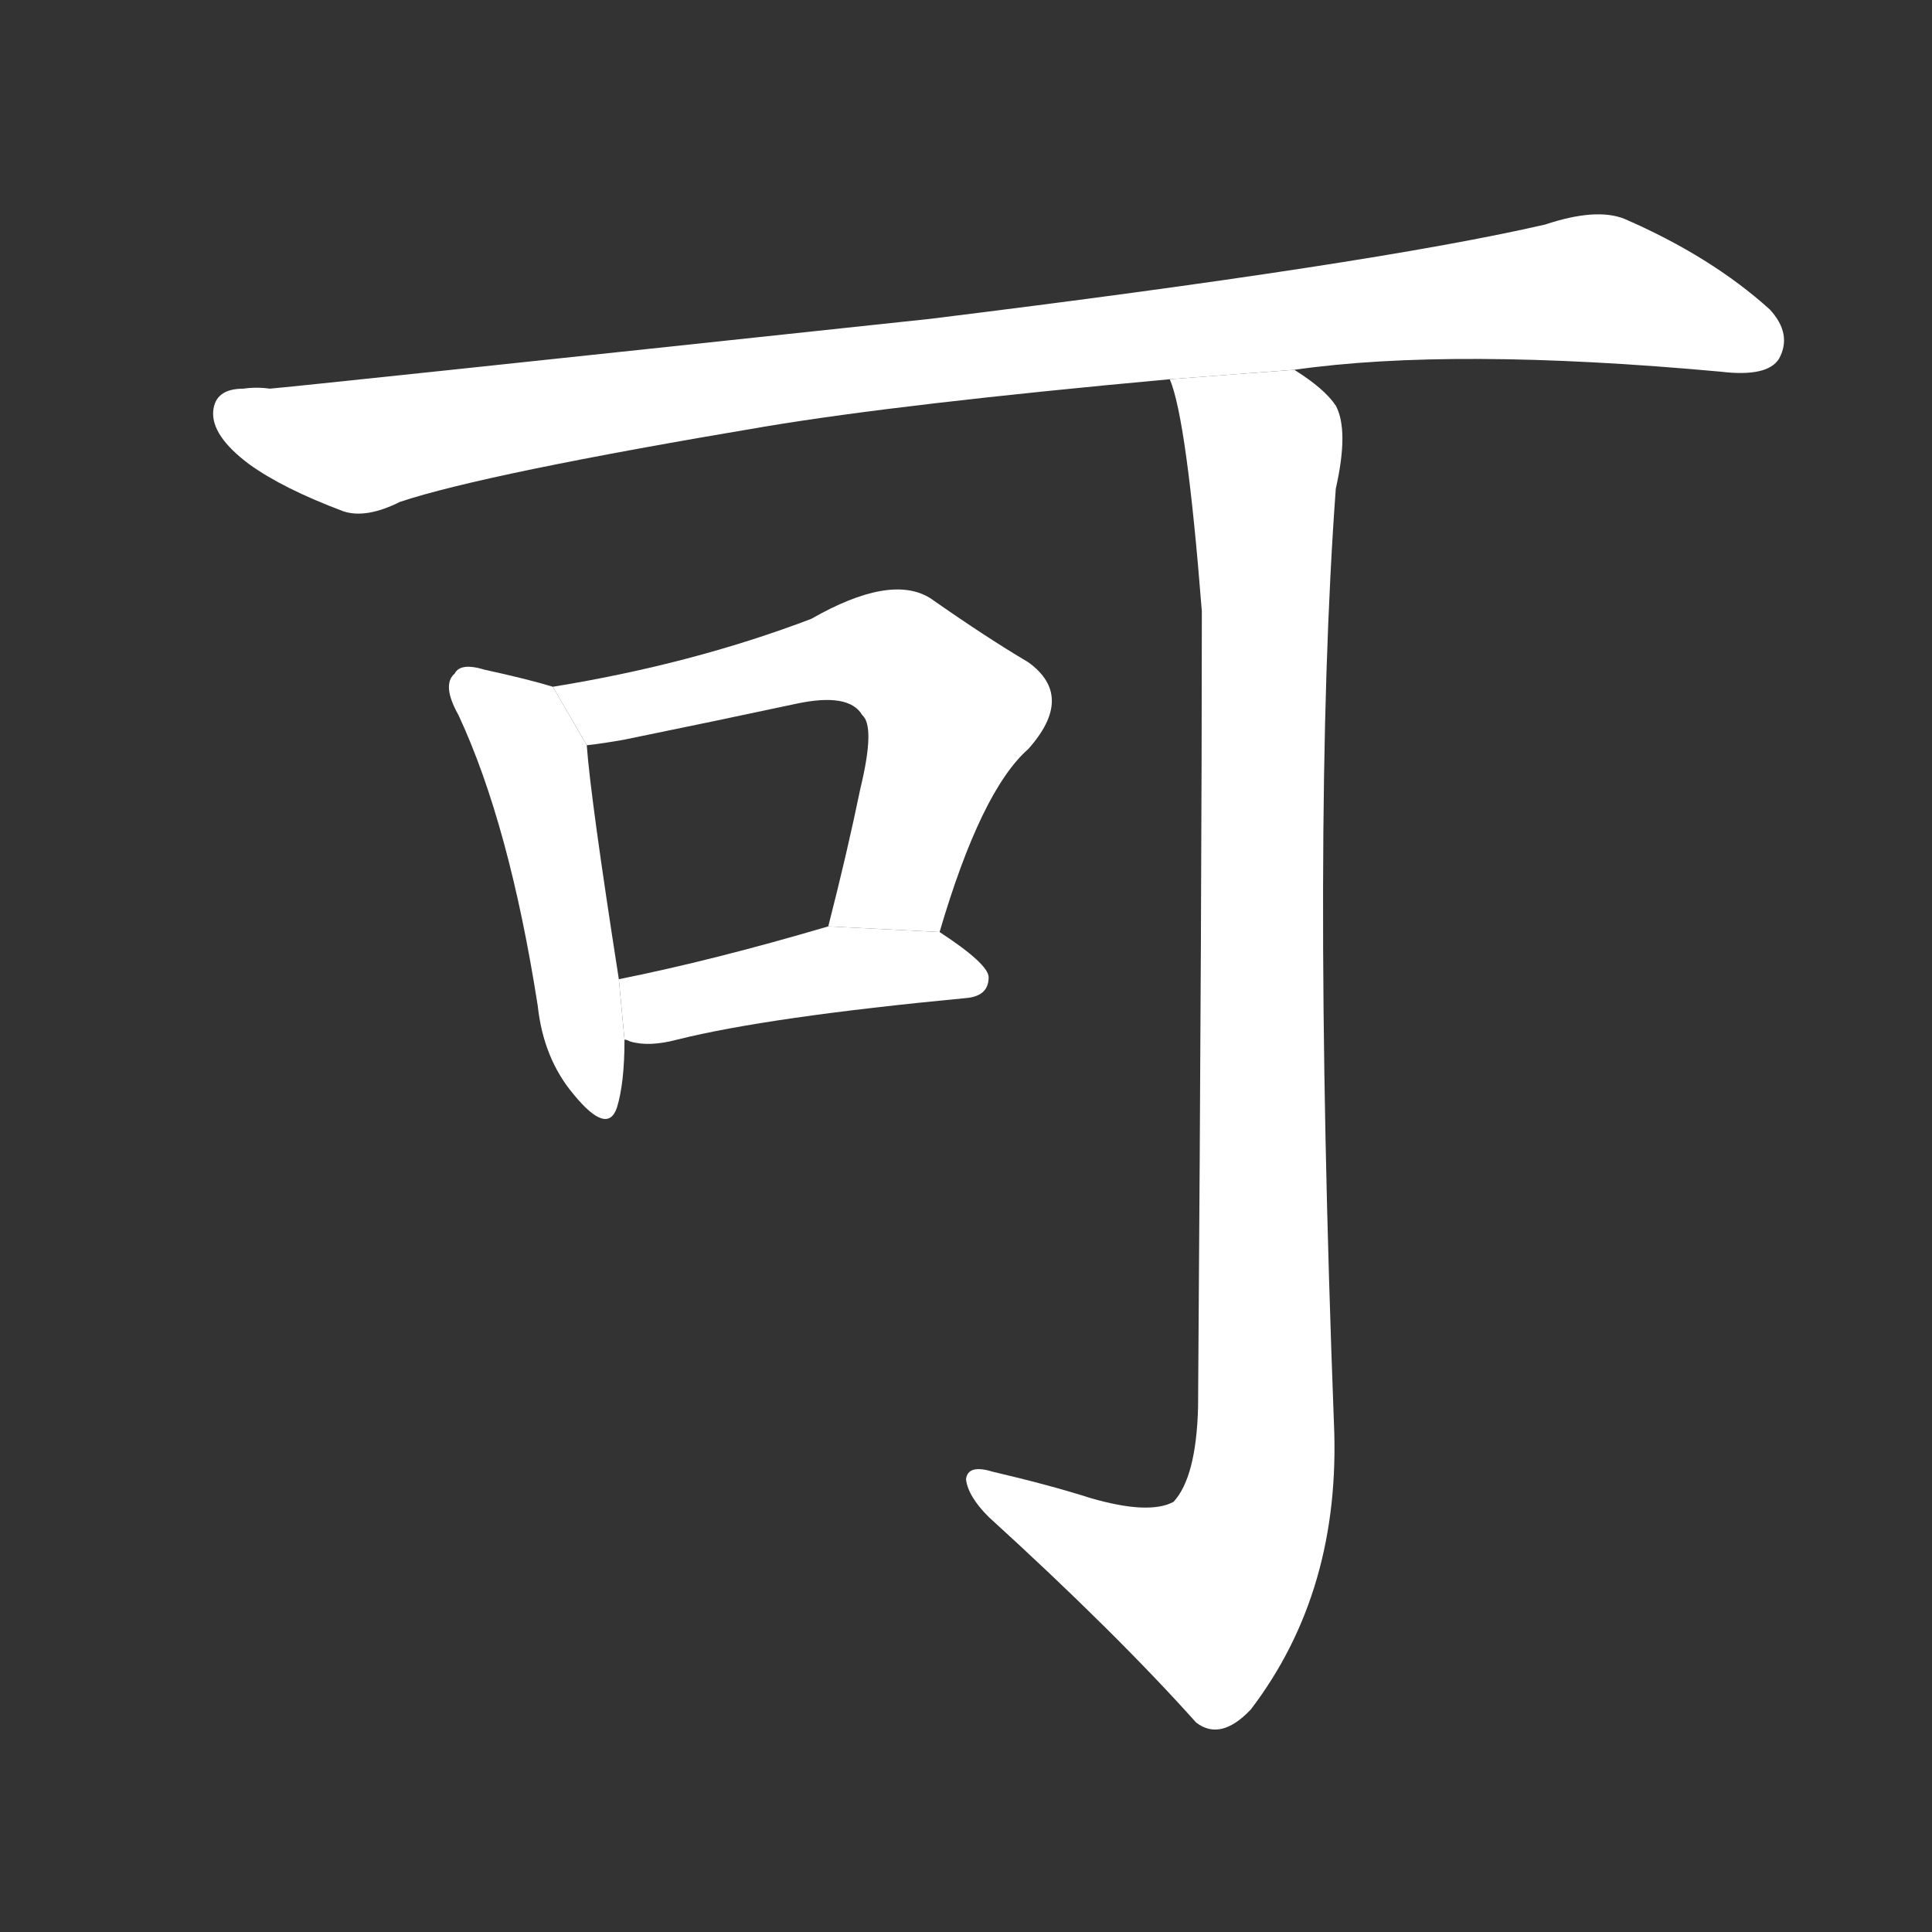 <!-- u53ef_ke3_may_can_able_possibly -->
<!-- 53EF -->
<!--  -->
<!--  -->
<svg viewBox="0 0 1024 1024">
  <rect x="0" y="0" width="1024" height="1024" fill="#333333" stroke="none"/>
  <g transform="scale(1, -1) translate(0, -900)">
    <path fill="#FFFFFF" d="M 686 704 Q 770 716 912 703 Q 937 700 943 710 Q 950 723 938 736 Q 907 764 861 784 Q 846 790 819 781 Q 728 760 493 731 Q 156 695 143 694 Q 136 695 129 694 Q 114 694 113 682 Q 112 669 132 654 Q 150 641 182 629 Q 194 625 212 634 Q 257 649 406 674 Q 478 686 620 699 L 686 704 Z"></path>
    <path fill="#FFFFFF" d="M 293 536 Q 280 540 257 545 Q 244 549 241 543 Q 234 537 243 521 Q 270 463 285 367 Q 288 339 304 320 Q 322 298 327 313 Q 331 326 331 349 L 328 381 Q 313 477 311 505 L 293 536 Z"></path>
    <path fill="#FFFFFF" d="M 498 406 Q 520 481 545 503 Q 570 531 545 549 Q 523 562 493 583 Q 472 596 430 572 Q 367 548 293 536 L 311 505 Q 320 506 331 508 Q 380 518 422 527 Q 450 533 457 521 Q 464 515 456 482 Q 449 448 439 409 L 498 406 Z"></path>
    <path fill="#FFFFFF" d="M 331 349 Q 332 349 334 348 Q 344 345 359 349 Q 407 361 512 371 Q 524 372 524 382 Q 524 389 498 406 L 439 409 Q 378 391 328 381 L 331 349 Z"></path>
    <path fill="#FFFFFF" d="M 578 106 Q 556 113 526 120 Q 513 124 512 116 Q 513 107 524 96 Q 591 35 634 -13 Q 647 -23 663 -6 Q 711 57 707 146 Q 695 464 708 641 Q 715 672 708 685 Q 702 694 686 704 L 620 699 Q 629 678 637 576 Q 637 435 635 154 Q 634 117 622 104 Q 609 97 578 106 Z"></path>
  </g>
</svg>
